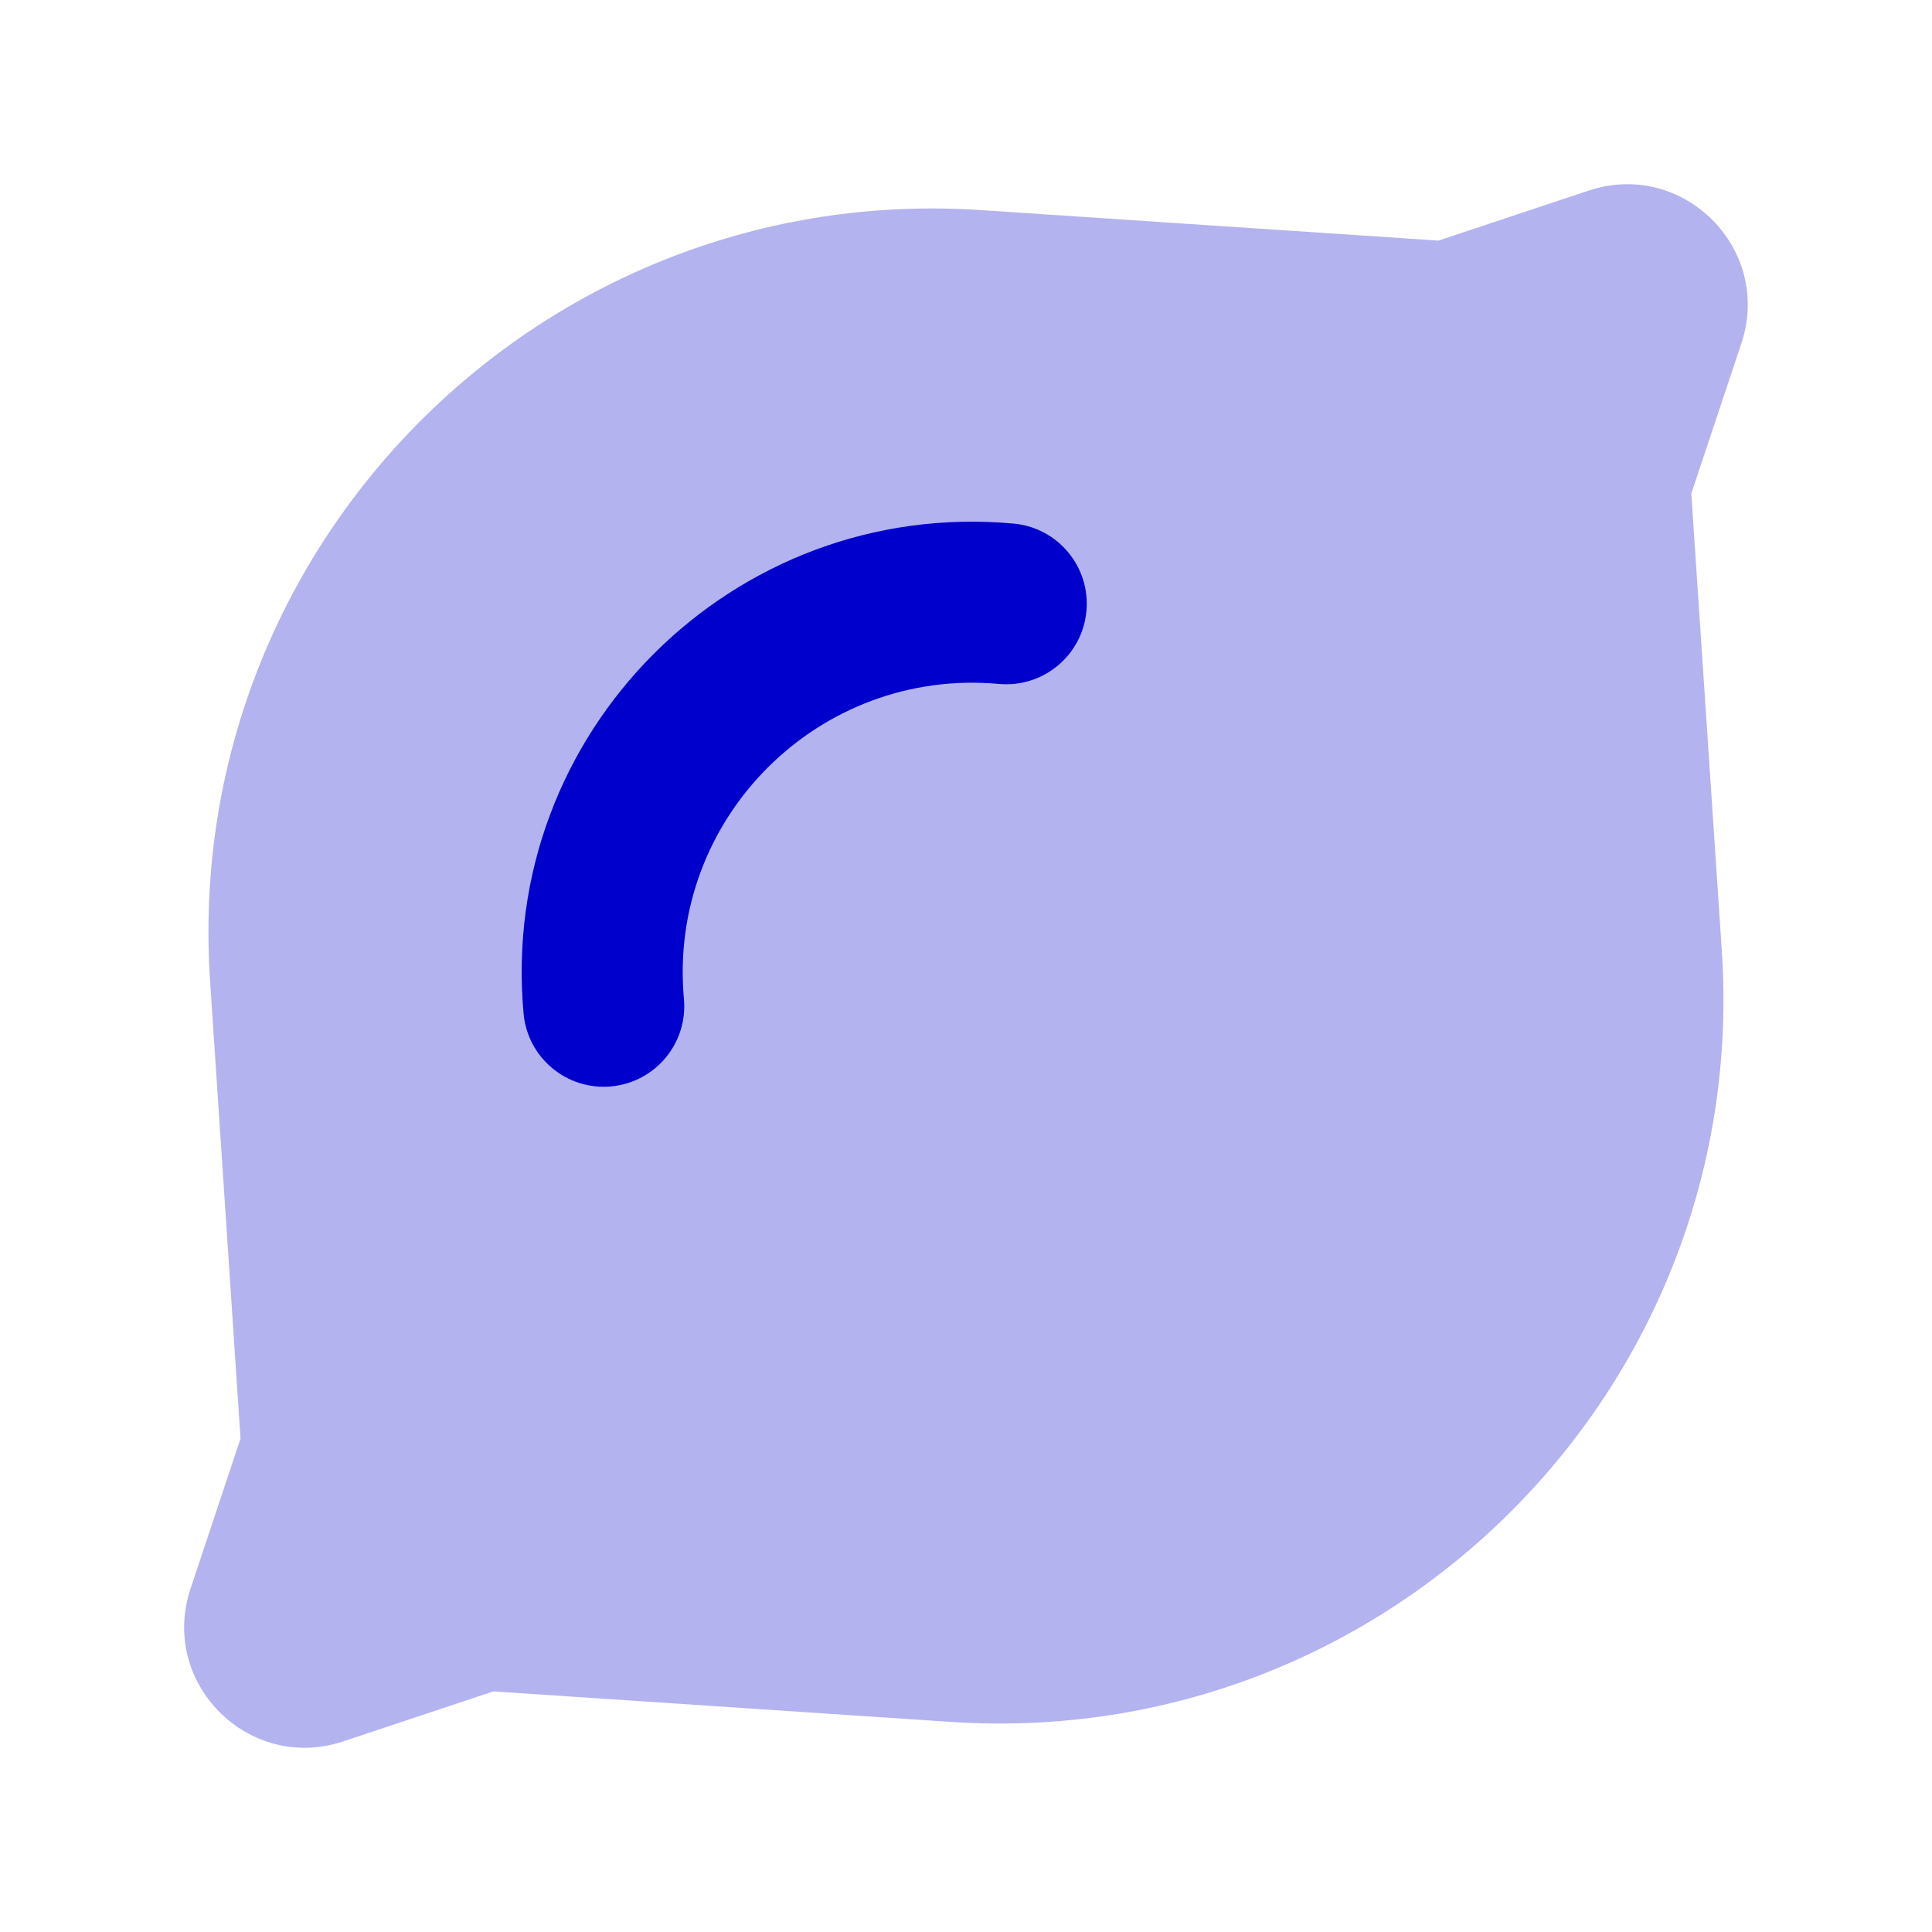 <svg width="24" height="24" viewBox="0 0 24 24" fill="none" xmlns="http://www.w3.org/2000/svg">
<path opacity="0.3" d="M21.632 4.265C22.023 3.092 20.907 1.977 19.734 2.368L17.869 2.989L12.188 2.61C6.755 2.248 2.247 6.756 2.61 12.189L2.988 17.87L2.367 19.735C1.976 20.908 3.091 22.023 4.264 21.632L6.129 21.011L11.81 21.39C17.243 21.752 21.751 17.244 21.389 11.811L21.01 6.13L21.632 4.265Z" fill="#0000CC"/>
<path fill-rule="evenodd" clip-rule="evenodd" d="M6.504 12.591C6.187 9.106 9.106 6.187 12.591 6.504C13.14 6.554 13.546 7.04 13.496 7.591C13.446 8.141 12.959 8.546 12.409 8.496C10.169 8.292 8.292 10.169 8.496 12.409C8.546 12.96 8.14 13.446 7.59 13.496C7.04 13.546 6.554 13.14 6.504 12.591Z" fill="#0000CC"/>
</svg>
